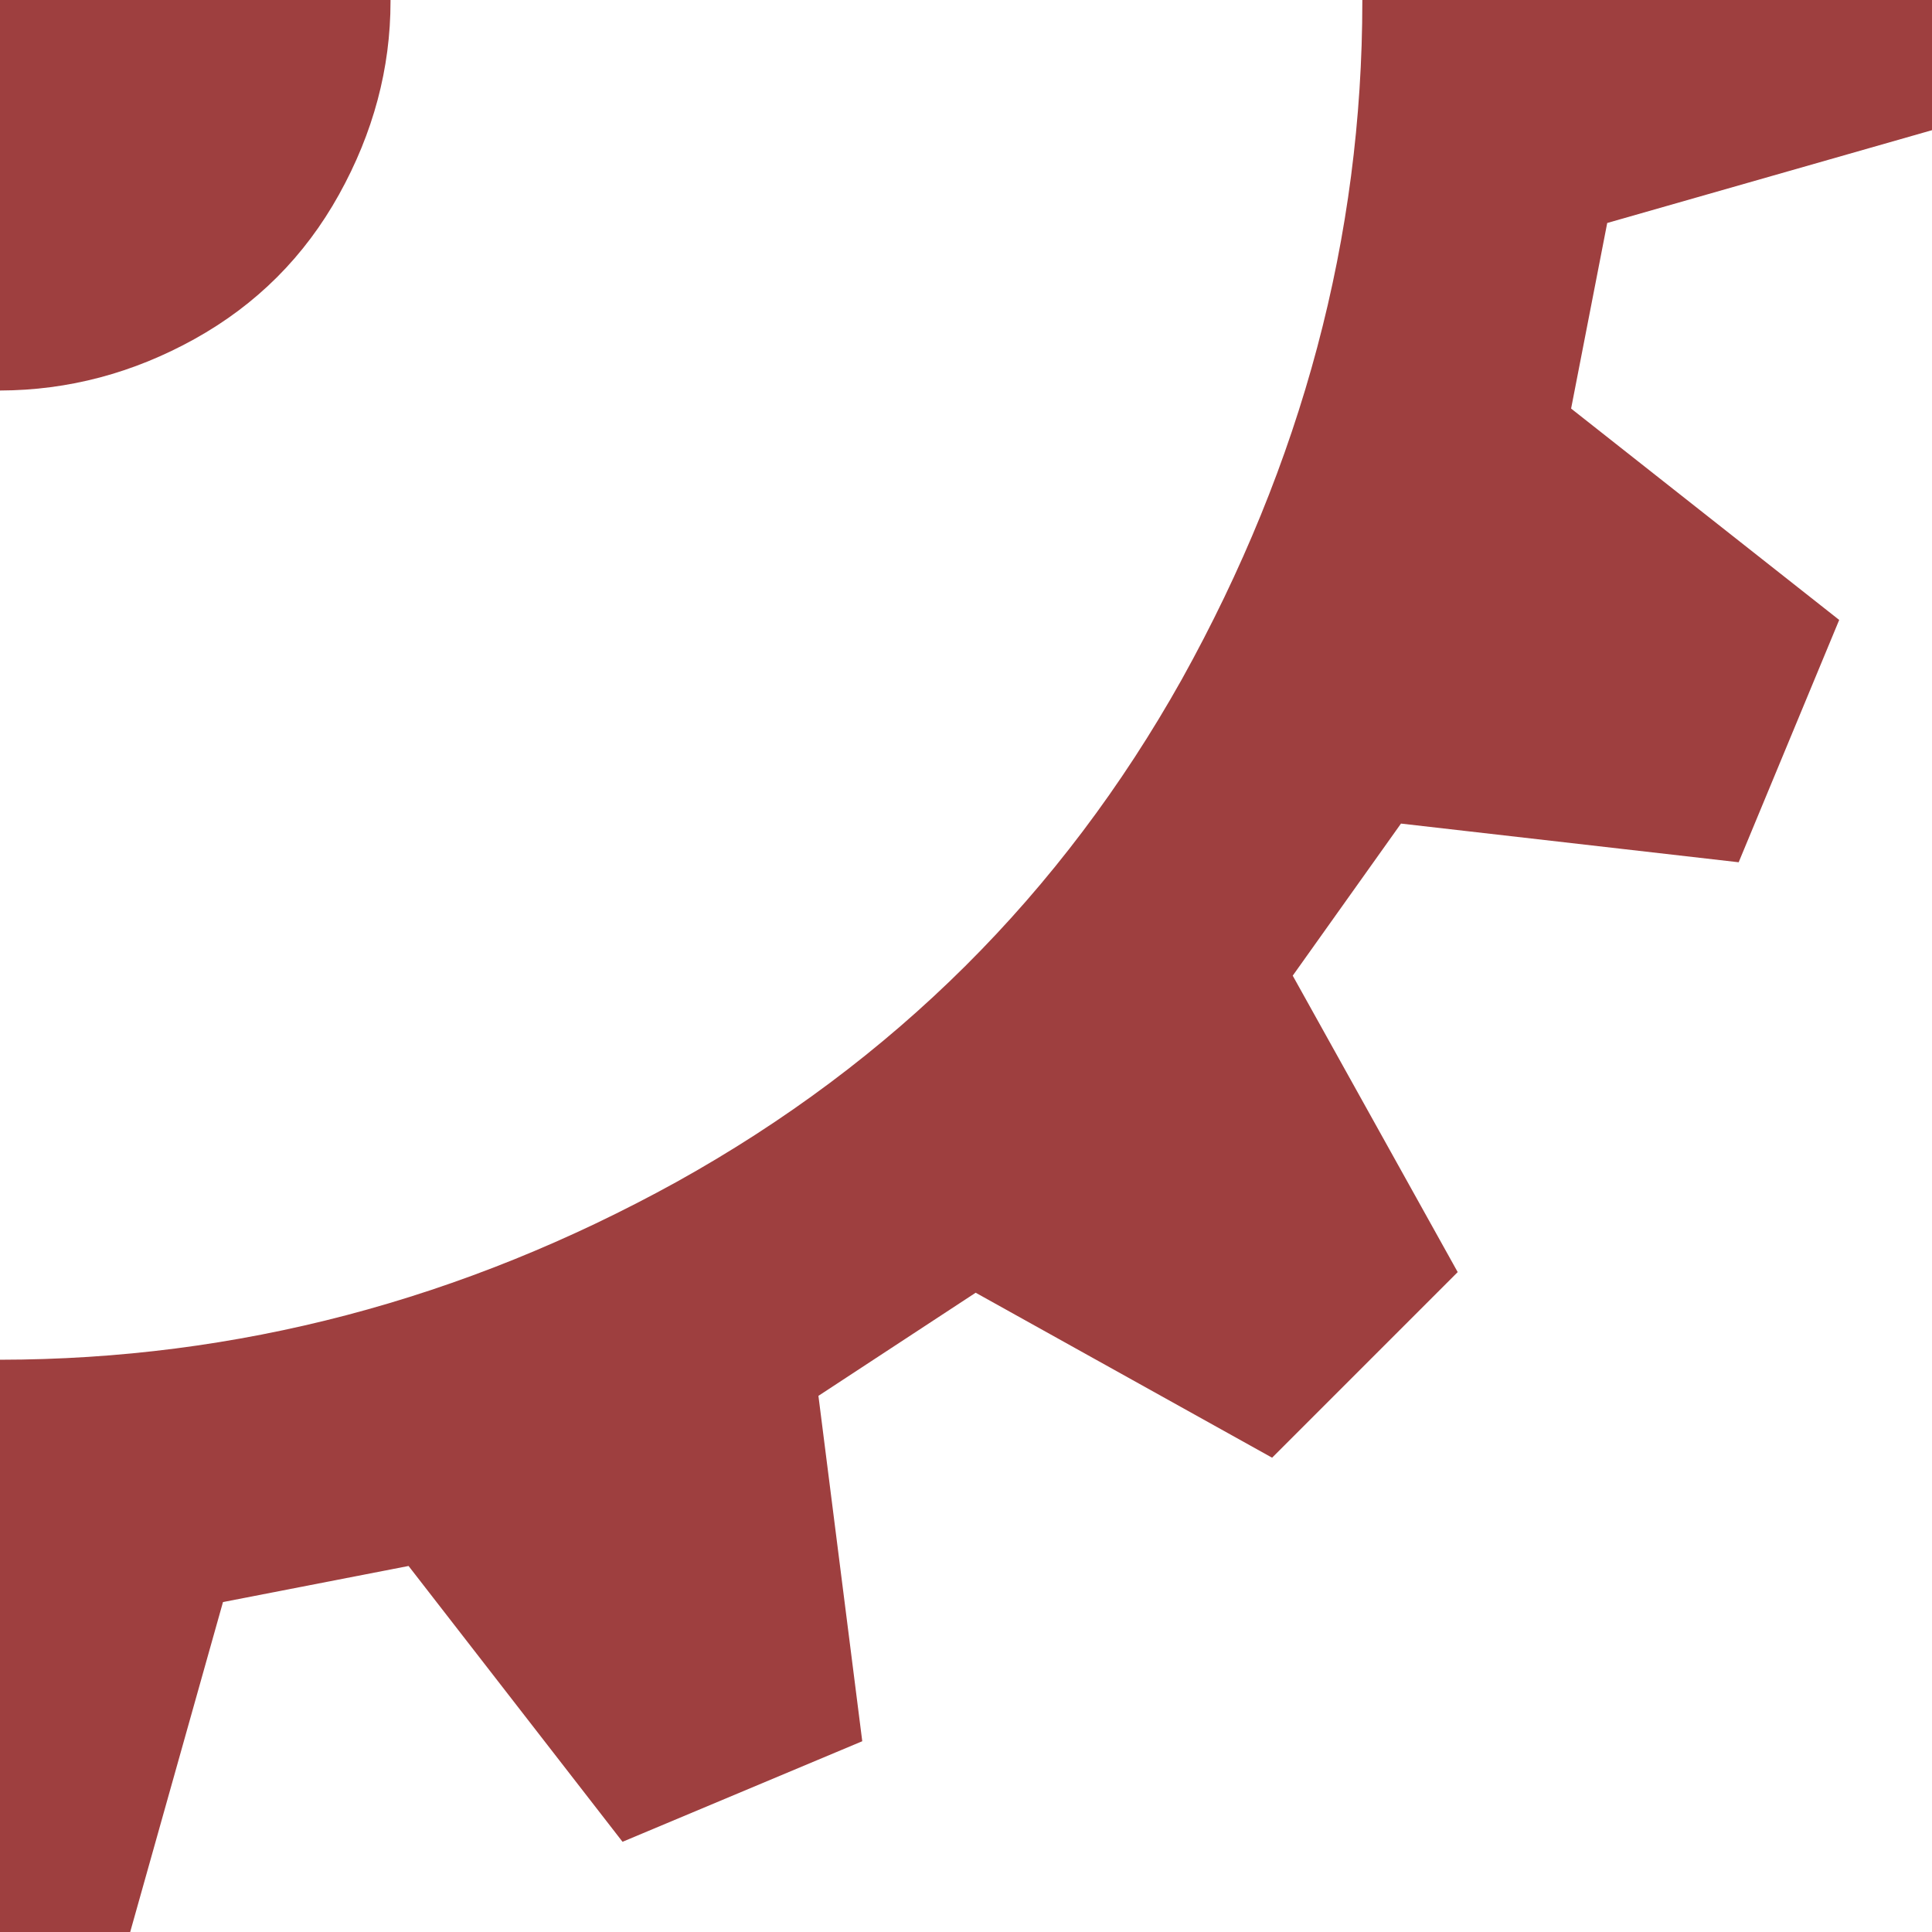 <?xml version="1.0" encoding="UTF-8" standalone="no"?>
<!-- Created with Inkscape (http://www.inkscape.org/) -->

<svg
   xmlns:dc="http://purl.org/dc/elements/1.1/"
   xmlns:cc="http://creativecommons.org/ns#"
   xmlns:rdf="http://www.w3.org/1999/02/22-rdf-syntax-ns#"
   xmlns:svg="http://www.w3.org/2000/svg"
   xmlns="http://www.w3.org/2000/svg"
   xmlns:sodipodi="http://sodipodi.sourceforge.net/DTD/sodipodi-0.dtd"
   xmlns:inkscape="http://www.inkscape.org/namespaces/inkscape"
   width="2048"
   height="2048"
   id="svg2473"
   sodipodi:version="0.32"
   inkscape:version="0.48.4 r9939"
   version="1.0"
   sodipodi:docname="RHRT Gear.svg"
   inkscape:output_extension="org.inkscape.output.svg.inkscape"
   inkscape:export-filename="C:\Users\whitemrj\Downloads\New folder\RHRT Gear.png"
   inkscape:export-xdpi="90"
   inkscape:export-ydpi="90">
  <defs
     id="defs3">
    <inkscape:perspective
       sodipodi:type="inkscape:persp3d"
       inkscape:vp_x="0 : 526.18109 : 1"
       inkscape:vp_y="0 : 1000 : 0"
       inkscape:vp_z="744.09448 : 526.18109 : 1"
       inkscape:persp3d-origin="372.04724 : 350.78739 : 1"
       id="perspective2479" />
  </defs>
  <sodipodi:namedview
     inkscape:document-units="mm"
     id="base"
     pagecolor="#ffffff"
     bordercolor="#666666"
     borderopacity="1.0"
     inkscape:pageopacity="0.0"
     inkscape:pageshadow="2"
     inkscape:zoom="0.28732866"
     inkscape:cx="626.26432"
     inkscape:cy="959.62228"
     inkscape:current-layer="layer1"
     showgrid="false"
     units="px"
     inkscape:window-width="1920"
     inkscape:window-height="1153"
     inkscape:window-x="-4"
     inkscape:window-y="-4"
     inkscape:snap-page="true"
     inkscape:snap-bbox="true"
     inkscape:window-maximized="0" />
  <g
     inkscape:label="Layer 1"
     inkscape:groupmode="layer"
     id="layer1"
     transform="translate(5.714,2309.429)">
    <path
       style="font-size:270.479px;font-style:normal;font-weight:normal;fill:#9e3f3f;fill-opacity:1;fill-rule:nonzero;stroke:none;stroke-width:1px;marker:none;visibility:visible;display:inline;overflow:visible;enable-background:accumulate;font-family:Bitstream Vera Sans"
       d="M 0 0 L 0 413.969 C 72.361 413.743 141.142 395.519 206.312 359.312 C 271.89 322.881 322.877 271.894 359.312 206.312 C 395.743 140.735 413.969 72.421 413.969 1.375 C 413.969 0.918 413.97 0.457 413.969 0 L 0 0 z M 1444.125 0 C 1444.125 0.458 1444.125 0.917 1444.125 1.375 C 1444.121 250.944 1380.356 490.472 1252.844 720 C 1125.324 947.708 946.807 1125.329 717.281 1252.844 C 489.986 1378.31 250.885 1441.146 0 1441.375 L 0 2048 L 138 2048 L 236.375 1698.25 L 433.094 1660 L 659.906 1952.375 L 914.031 1845.781 L 867.562 1479.656 L 1034.25 1370.344 L 1348.469 1545.219 L 1545.219 1348.469 L 1370.344 1034.25 L 1485.094 873.031 L 1843.062 914.031 L 1949.625 657.156 L 1665.438 433.094 L 1703.719 236.375 L 2048 138 L 2048 0 L 1444.125 0 z "
       transform="translate(-5.714,-2309.429)"
       id="text2962" />
  </g>
</svg>
